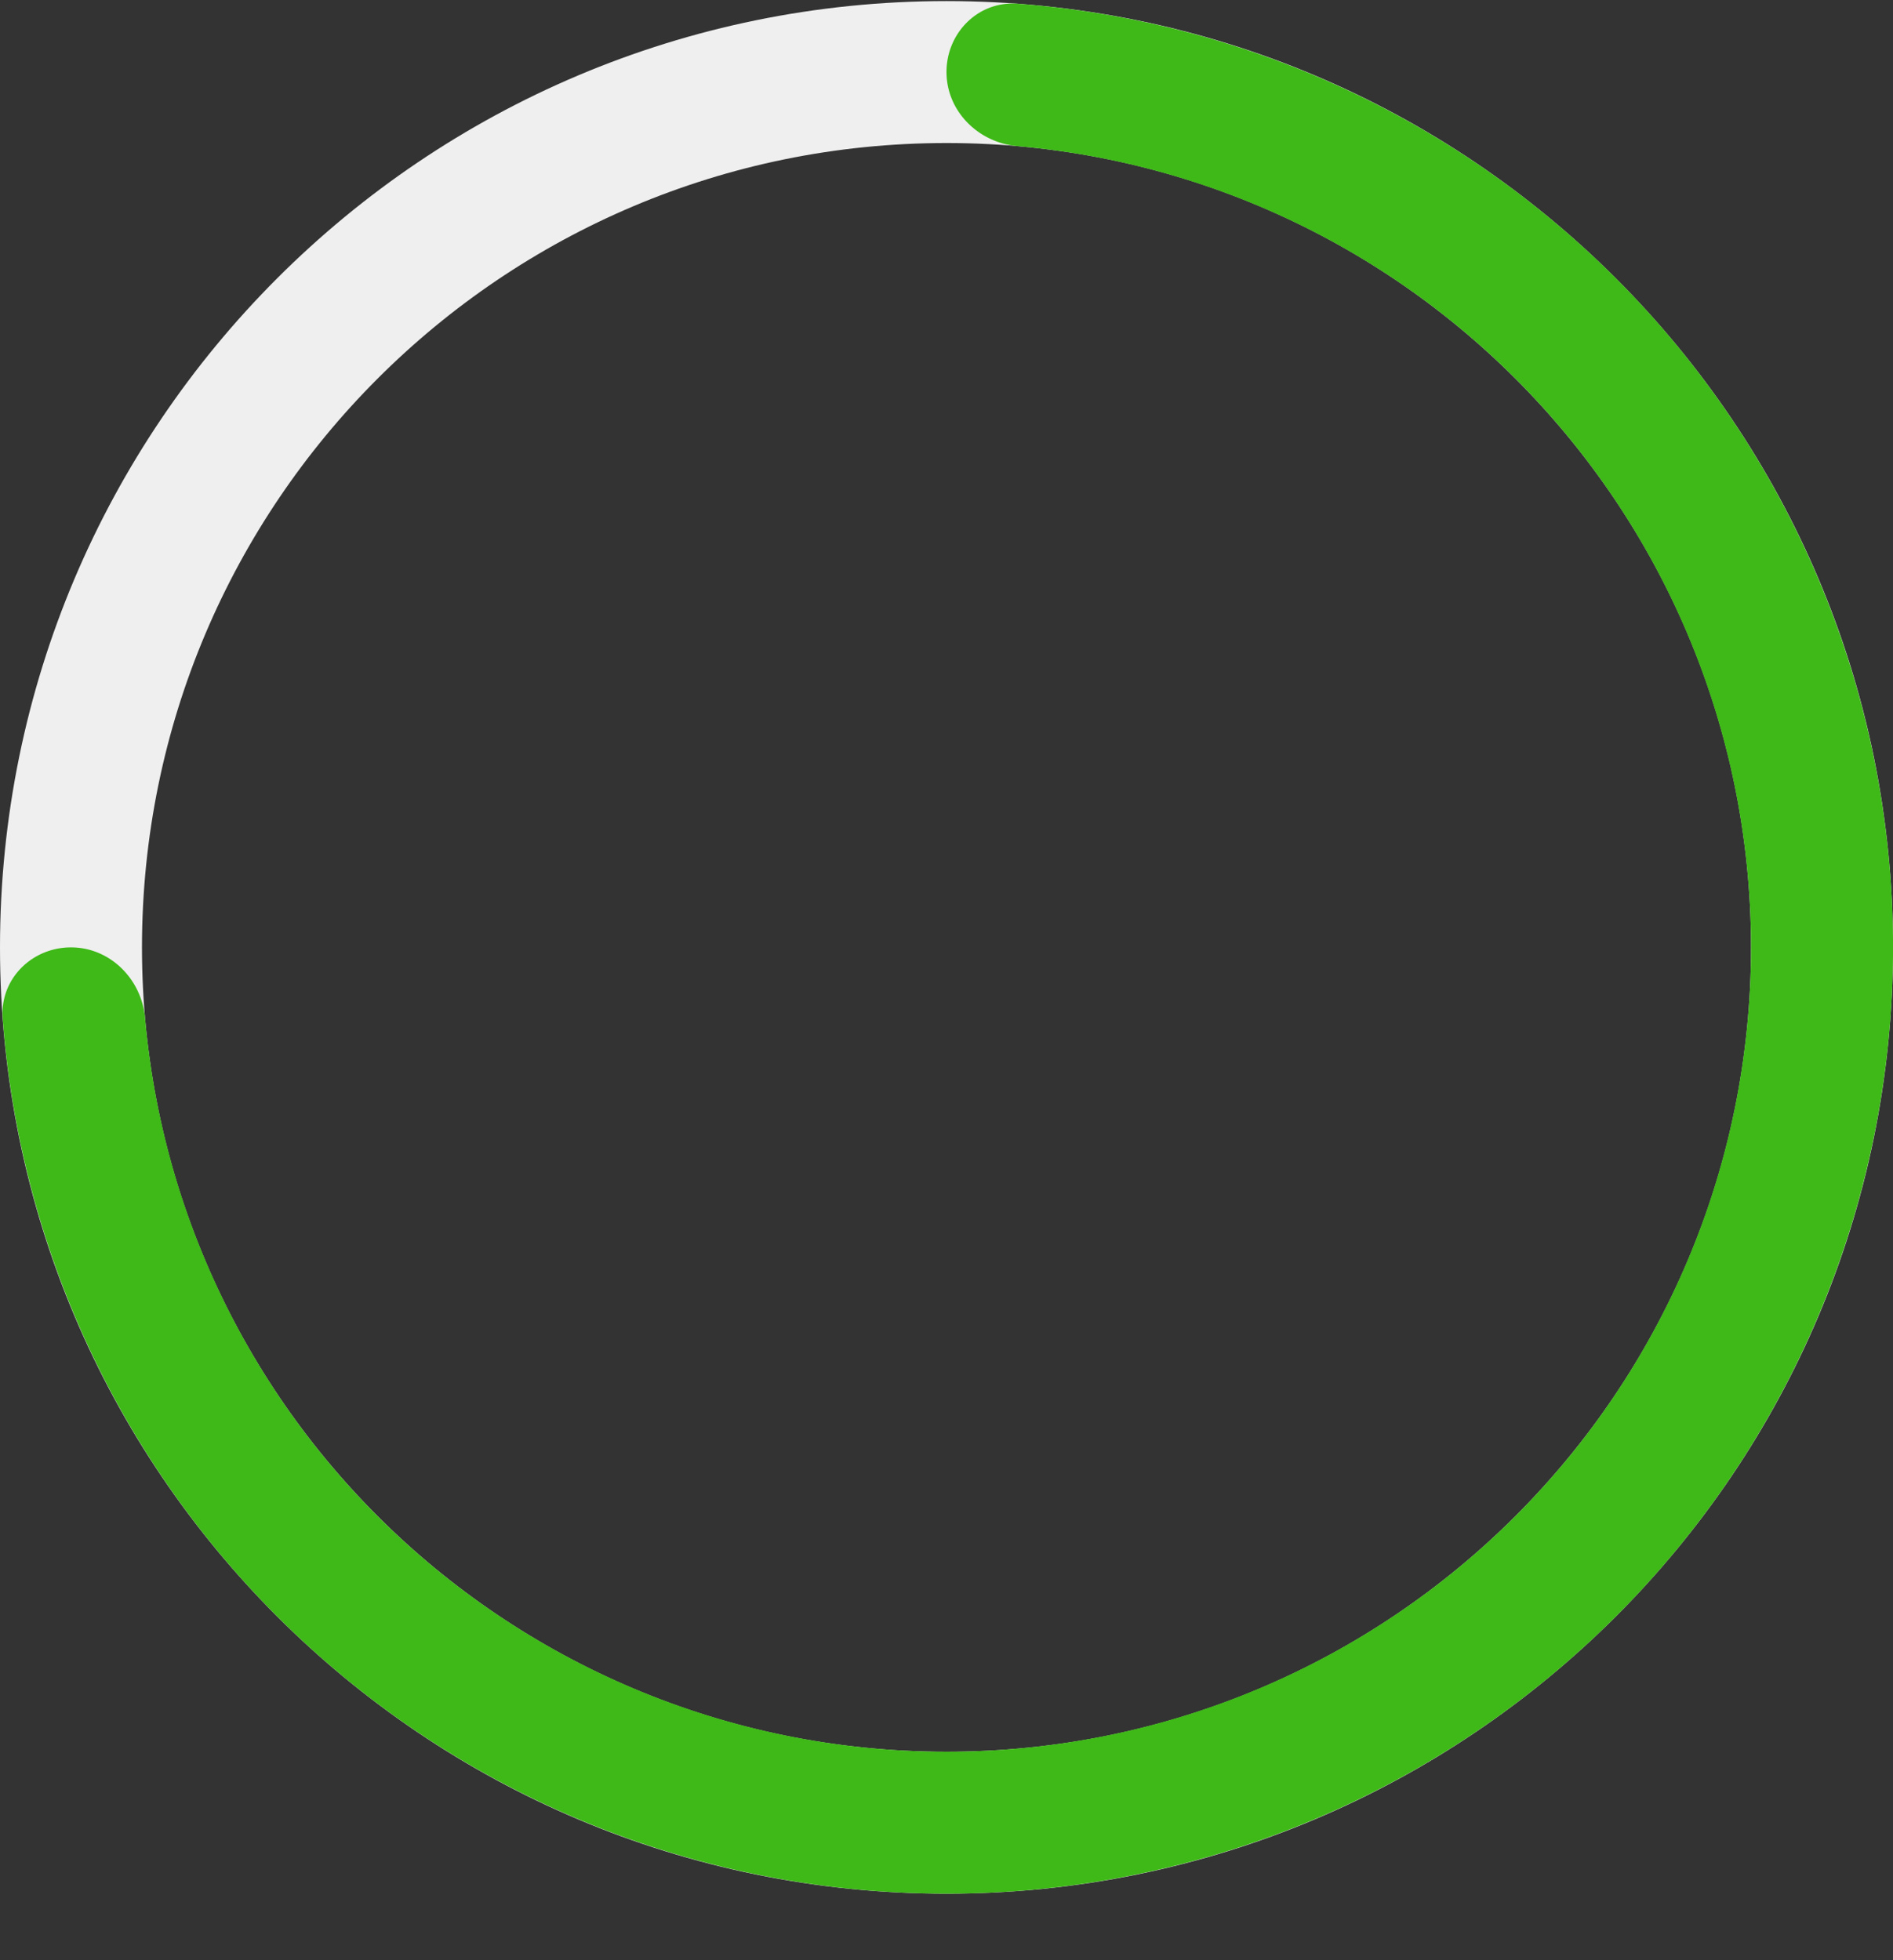 <svg width="28" height="29" fill="none" xmlns="http://www.w3.org/2000/svg"><rect width="100%" height="100%" fill="#333333" stroke="none"/><path d="M28 14.016c0 7.732-6.268 14-14 14s-14-6.268-14-14 6.268-14 14-14 14 6.268 14 14zm-25.9 0c0 6.572 5.328 11.9 11.9 11.9s11.9-5.328 11.9-11.9c0-6.573-5.328-11.9-11.9-11.9S2.1 7.443 2.1 14.016z" fill="#EFEFEF"/><path d="M1.05 14.016c-.58 0-1.054.47-1.01 1.049A14 14 0 1015.048.055C14.471.012 14 .485 14 1.065c0 .58.471 1.046 1.049 1.097A11.9 11.9 0 112.146 15.064c-.05-.577-.516-1.048-1.096-1.048z" fill="#3EB917"/></svg>